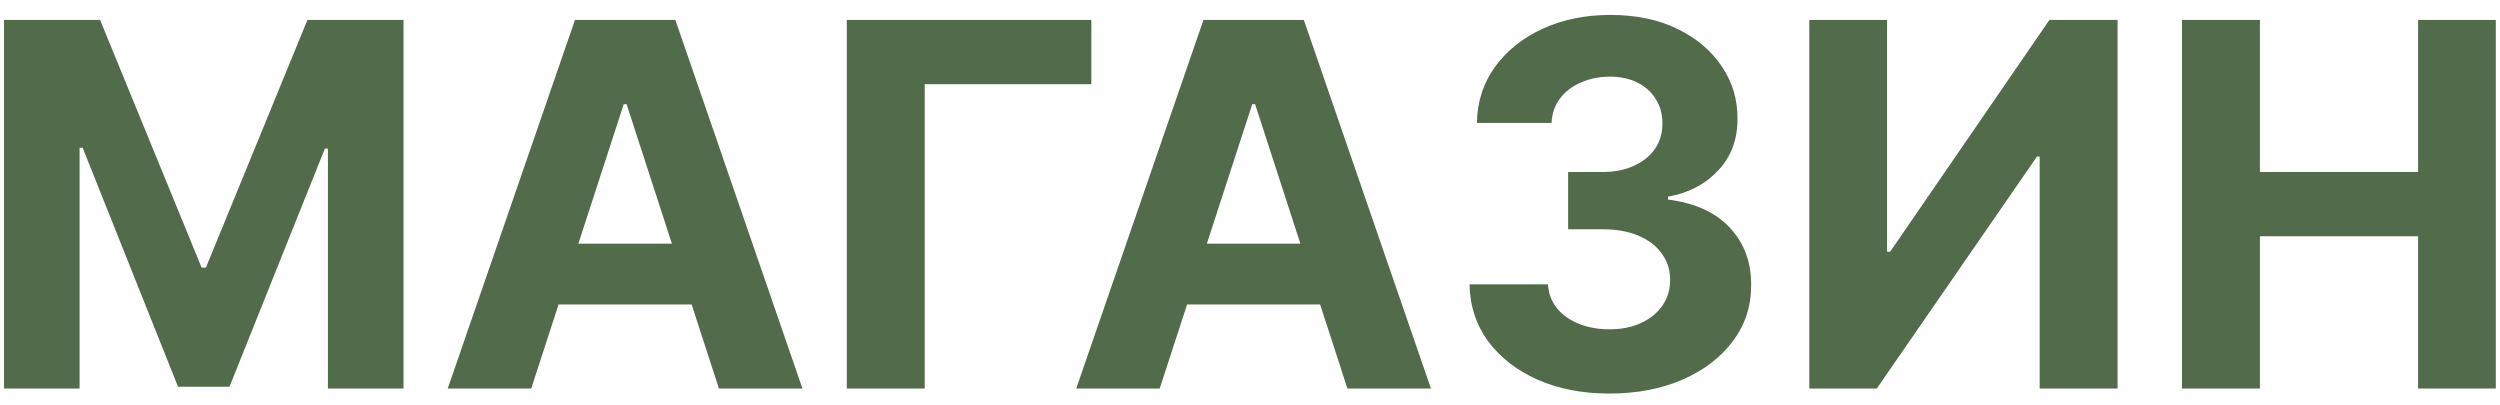 <svg width="148" height="24" viewBox="0 0 148 24" fill="none" xmlns="http://www.w3.org/2000/svg">
<path d="M0.237 1.182H5.926L11.935 15.841H12.19L18.199 1.182H23.888V23H19.413V8.799H19.232L13.586 22.893H10.539L4.893 8.746H4.712V23H0.237V1.182ZM31.449 23H26.506L34.038 1.182H39.982L47.504 23H42.56L37.095 6.168H36.925L31.449 23ZM31.14 14.424H42.816V18.025H31.14V14.424ZM64.608 1.182V4.985H54.743V23H50.13V1.182H64.608ZM68.656 23H63.713L71.245 1.182H77.189L84.711 23H79.767L74.302 6.168H74.132L68.656 23ZM68.347 14.424H80.023V18.025H68.347V14.424ZM95.273 23.298C93.683 23.298 92.266 23.025 91.023 22.478C89.787 21.924 88.811 21.164 88.093 20.198C87.383 19.225 87.017 18.103 86.996 16.832H91.641C91.669 17.364 91.843 17.833 92.163 18.238C92.489 18.636 92.923 18.945 93.462 19.165C94.002 19.385 94.609 19.495 95.284 19.495C95.987 19.495 96.609 19.371 97.148 19.122C97.688 18.874 98.111 18.529 98.416 18.089C98.722 17.648 98.874 17.141 98.874 16.565C98.874 15.983 98.711 15.468 98.384 15.021C98.065 14.566 97.603 14.211 96.999 13.955C96.403 13.7 95.693 13.572 94.869 13.572H92.834V10.184H94.869C95.565 10.184 96.179 10.063 96.712 9.822C97.251 9.58 97.671 9.246 97.969 8.82C98.267 8.387 98.416 7.883 98.416 7.308C98.416 6.761 98.285 6.281 98.022 5.869C97.766 5.45 97.404 5.124 96.936 4.889C96.474 4.655 95.934 4.538 95.316 4.538C94.691 4.538 94.119 4.651 93.601 4.879C93.082 5.099 92.667 5.415 92.355 5.827C92.042 6.239 91.875 6.722 91.854 7.276H87.433C87.454 6.018 87.813 4.911 88.509 3.952C89.205 2.993 90.142 2.244 91.321 1.704C92.507 1.157 93.846 0.884 95.337 0.884C96.843 0.884 98.161 1.157 99.29 1.704C100.419 2.251 101.296 2.989 101.921 3.92C102.553 4.843 102.866 5.88 102.859 7.031C102.866 8.252 102.486 9.271 101.719 10.088C100.959 10.905 99.968 11.423 98.746 11.643V11.814C100.352 12.02 101.573 12.577 102.411 13.486C103.256 14.389 103.676 15.518 103.668 16.874C103.676 18.117 103.317 19.222 102.592 20.188C101.875 21.153 100.884 21.913 99.62 22.467C98.356 23.021 96.907 23.298 95.273 23.298ZM107.112 1.182H111.714V14.903H111.896L121.324 1.182H125.361V23H120.748V9.268H120.589L111.107 23H107.112V1.182ZM129.173 23V1.182H133.786V10.184H143.15V1.182H147.752V23H143.15V13.987H133.786V23H129.173Z" fill="#526B4B"/>
</svg>
